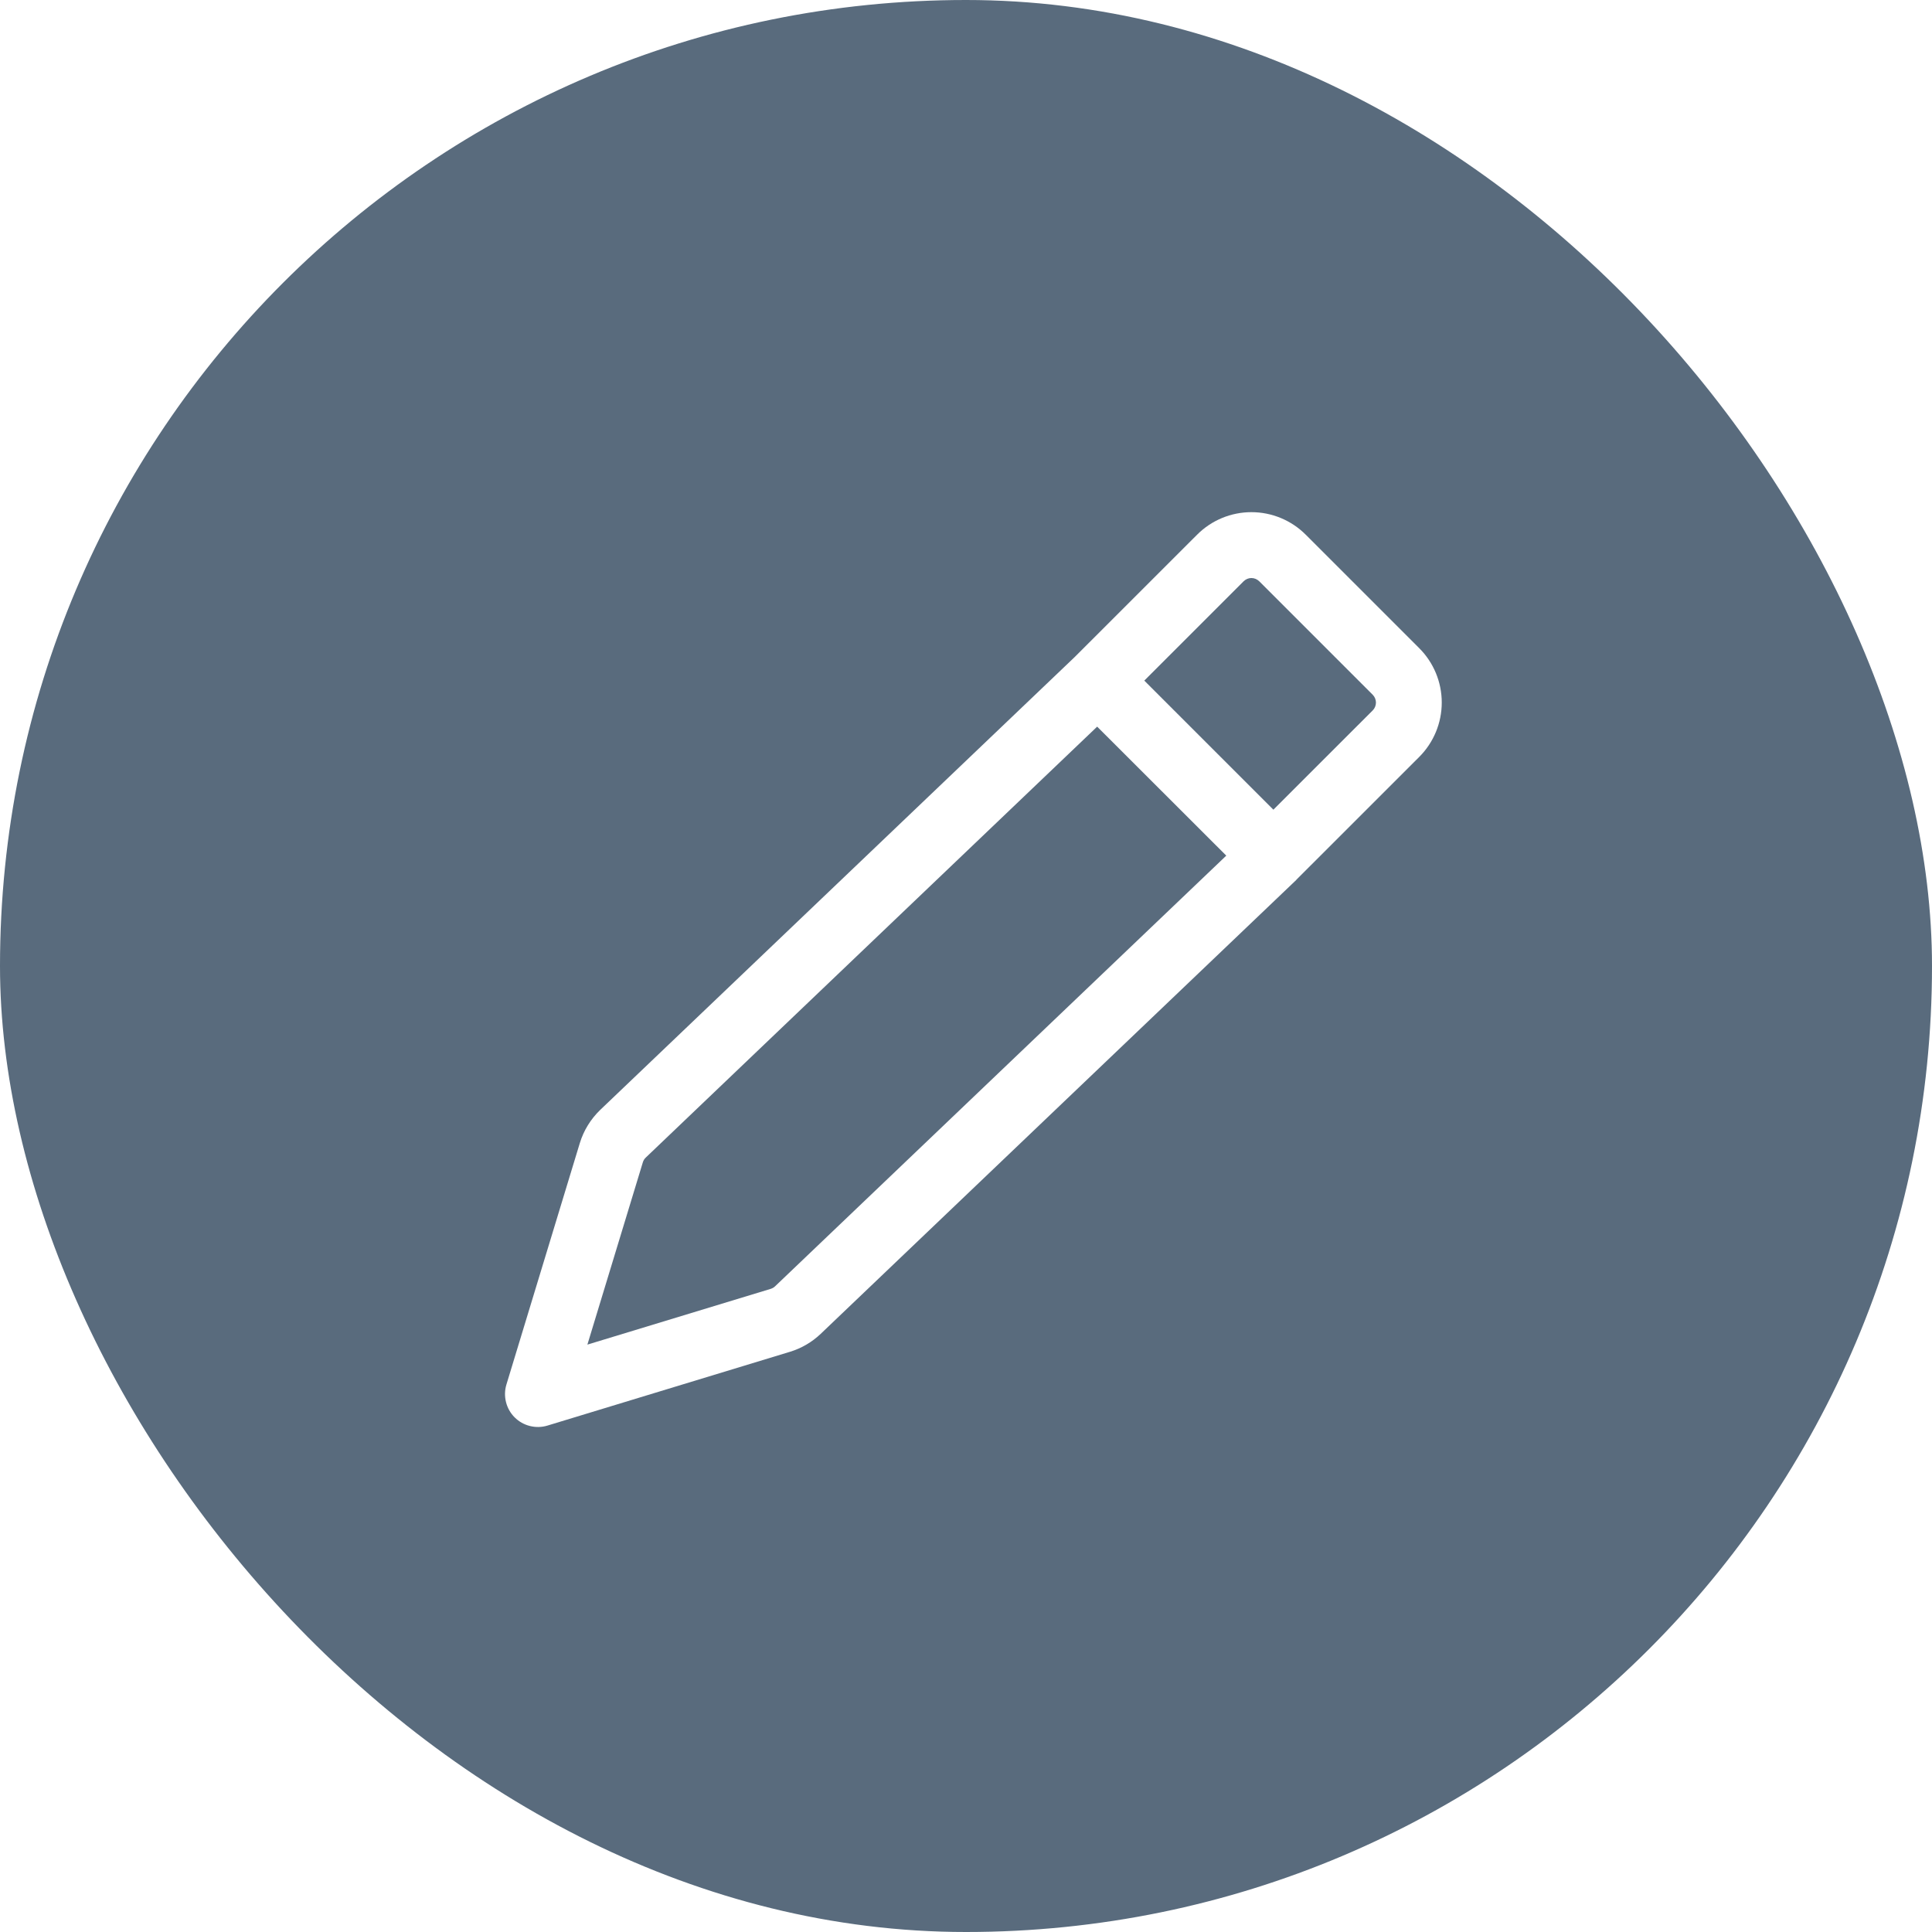 <svg width="32" height="32" viewBox="0 0 32 32" fill="none" xmlns="http://www.w3.org/2000/svg">
<g filter="url(#filter0_b_4089_3594)">
<rect width="32" height="32" rx="16" fill="#001C38" fill-opacity="0.65"/>
<path fill-rule="evenodd" clip-rule="evenodd" d="M19.828 8.856C20.066 8.617 20.39 8.483 20.727 8.483C21.065 8.483 21.388 8.617 21.627 8.856L23.508 10.737C23.746 10.975 23.88 11.299 23.88 11.636C23.88 11.974 23.746 12.297 23.508 12.536L21.476 14.567L21.468 14.577L13.593 22.093C13.449 22.23 13.275 22.332 13.084 22.39L9.068 23.612C8.973 23.641 8.873 23.643 8.777 23.619C8.681 23.595 8.594 23.546 8.524 23.476C8.454 23.406 8.405 23.319 8.381 23.223C8.357 23.127 8.359 23.027 8.388 22.932L9.604 18.932C9.668 18.723 9.785 18.534 9.943 18.382L17.801 10.882L19.828 8.856ZM18.173 12.035L10.697 19.172C10.674 19.193 10.657 19.22 10.648 19.25L9.729 22.271L12.767 21.347C12.794 21.338 12.819 21.324 12.839 21.304L20.311 14.172L18.172 12.035H18.173ZM21.091 13.411L22.737 11.766C22.754 11.749 22.767 11.729 22.776 11.707C22.785 11.684 22.79 11.661 22.79 11.637C22.79 11.613 22.785 11.589 22.776 11.567C22.767 11.545 22.754 11.525 22.737 11.508L20.856 9.627C20.839 9.611 20.819 9.597 20.797 9.588C20.775 9.579 20.751 9.574 20.727 9.574C20.703 9.574 20.68 9.579 20.658 9.588C20.636 9.597 20.616 9.611 20.599 9.627L18.953 11.273L21.091 13.411Z" fill="white"/>
</g>
<defs>
<filter id="filter0_b_4089_3594" x="-8.727" y="-8.727" width="49.455" height="49.455" filterUnits="userSpaceOnUse" color-interpolation-filters="sRGB">
<feFlood flood-opacity="0" result="BackgroundImageFix"/>
<feGaussianBlur in="BackgroundImageFix" stdDeviation="4.364"/>
<feComposite in2="SourceAlpha" operator="in" result="effect1_backgroundBlur_4089_3594"/>
<feBlend mode="normal" in="SourceGraphic" in2="effect1_backgroundBlur_4089_3594" result="shape"/>
</filter>
</defs>
</svg>
